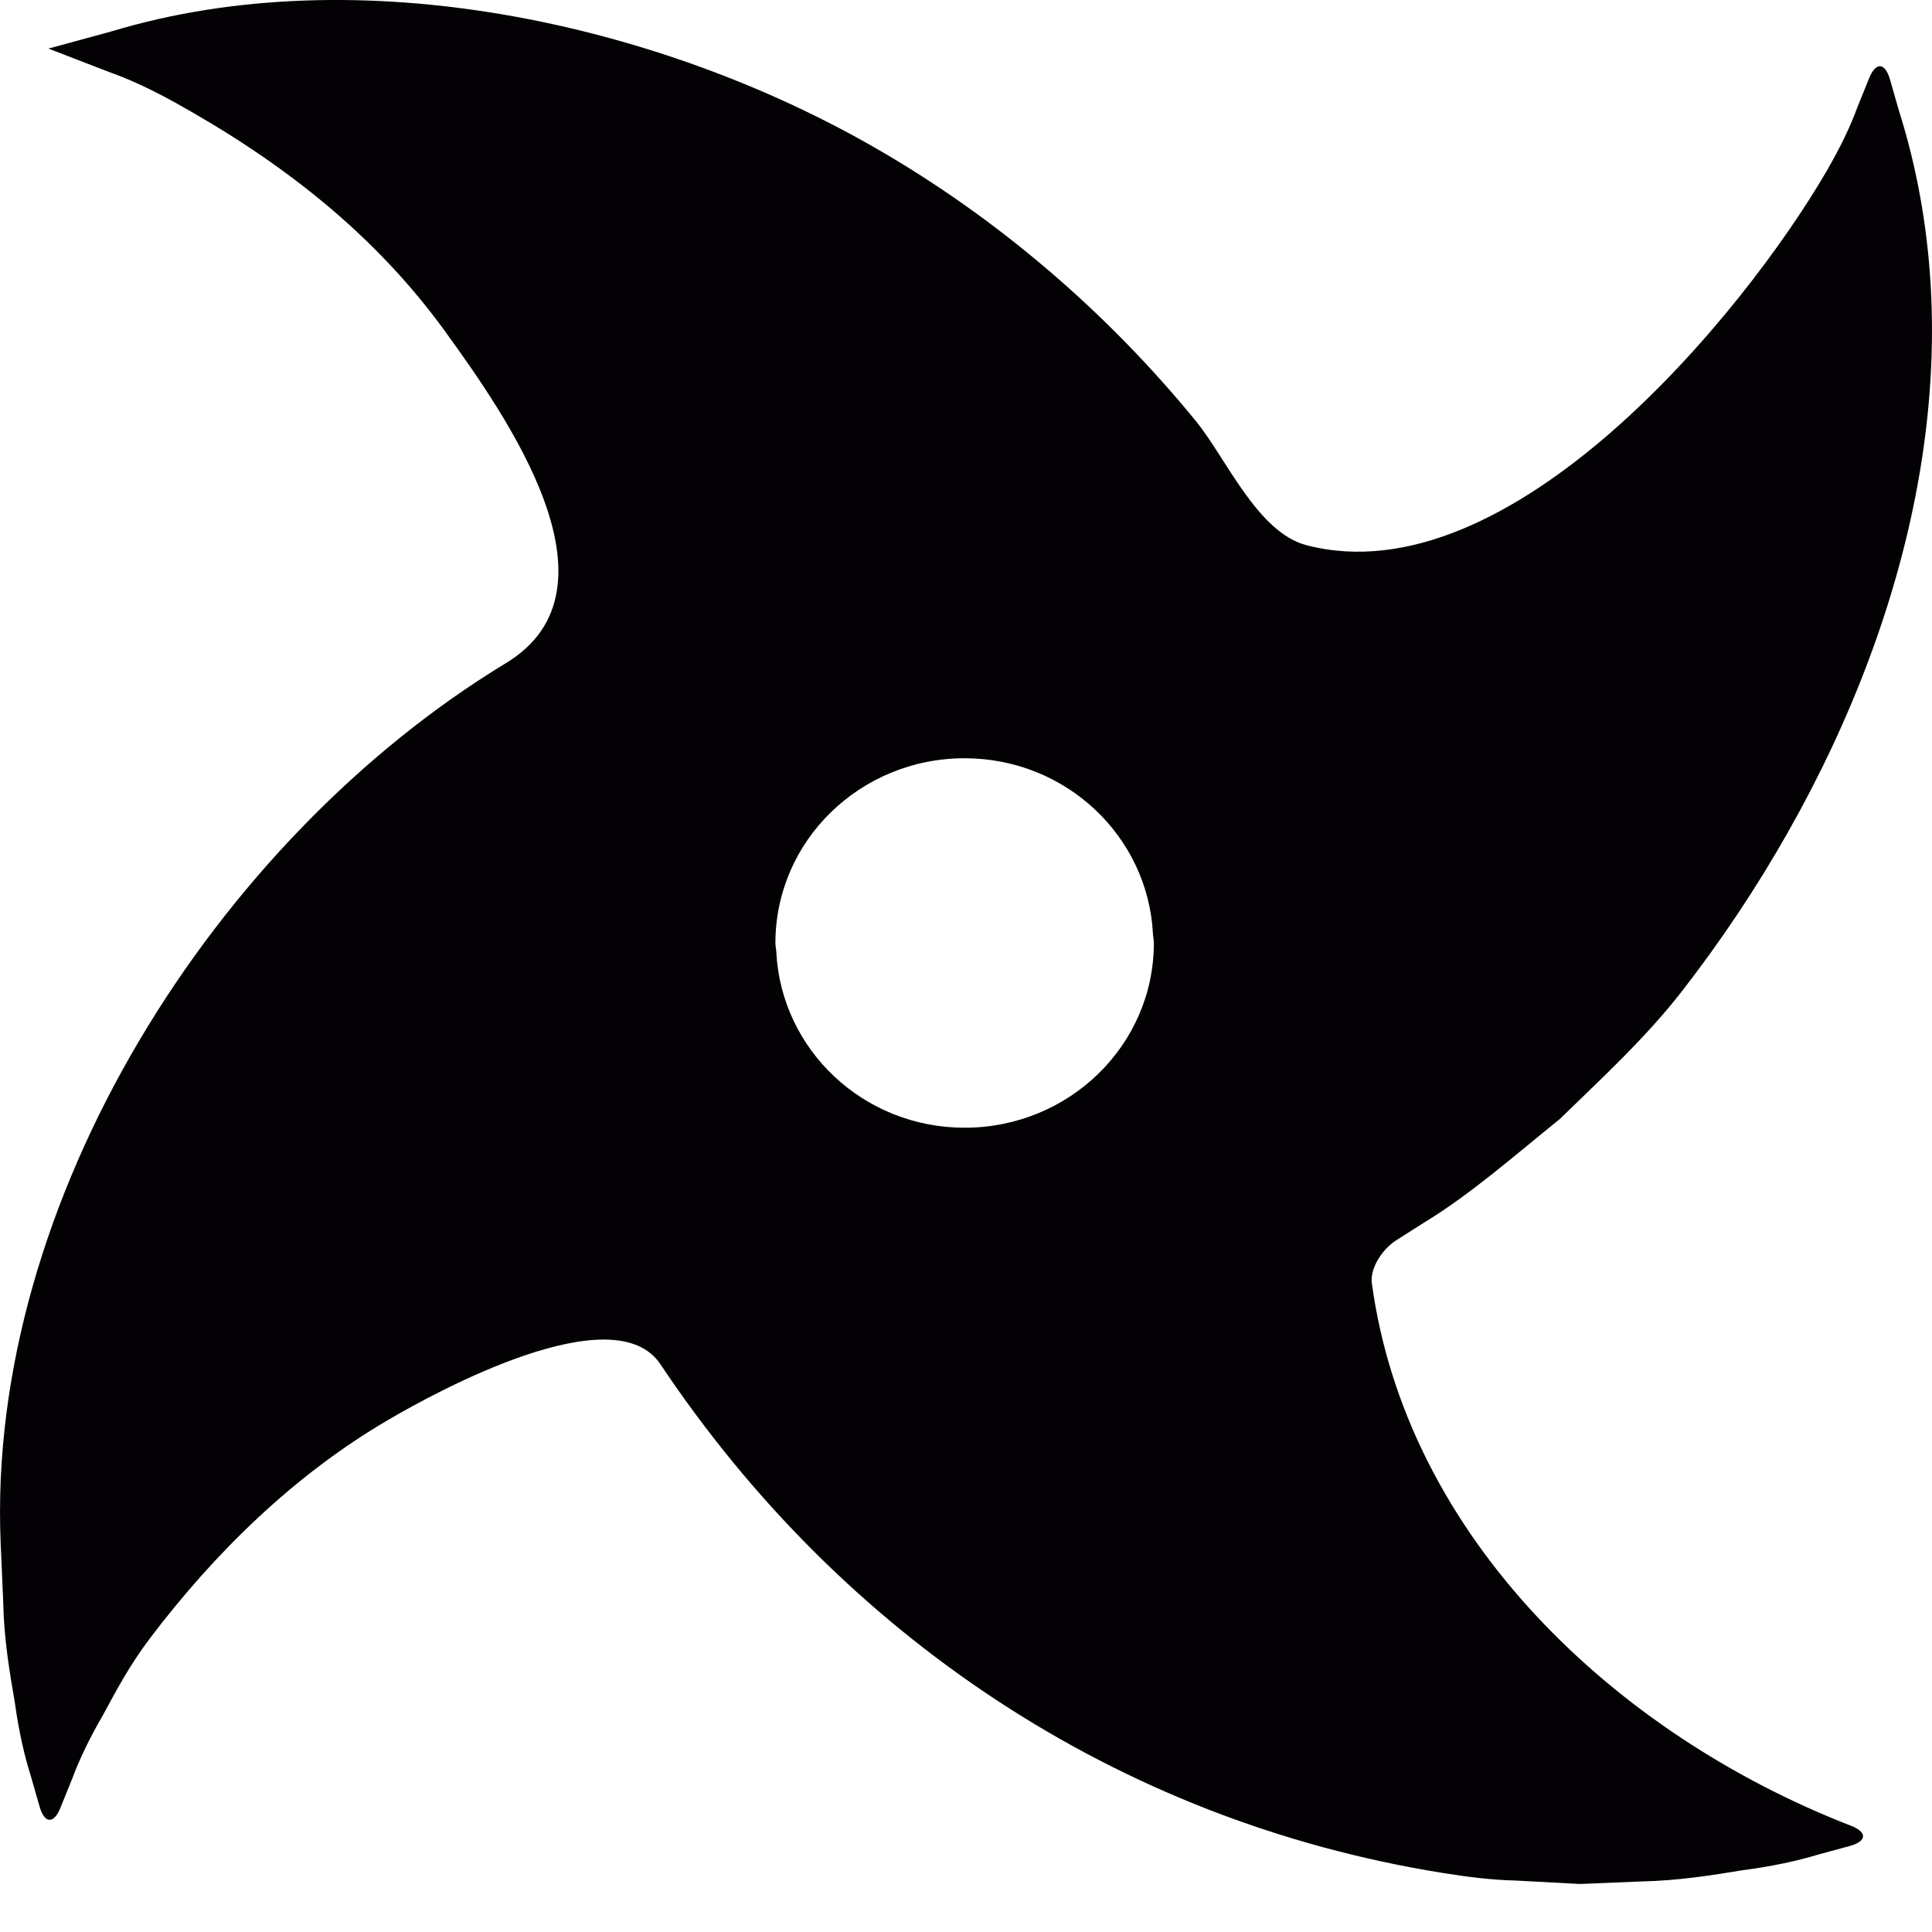<svg width="34" height="34" viewBox="0 0 34 34" fill="none" xmlns="http://www.w3.org/2000/svg">
<path d="M32.576 32.131C28.431 30.523 24.752 27.061 24.142 22.582C24.108 22.334 24.31 21.993 24.573 21.826C24.73 21.725 24.889 21.625 25.051 21.522C25.882 21.018 26.657 20.332 27.45 19.693C28.195 18.967 28.959 18.268 29.603 17.439C32.294 13.973 34.244 9.431 33.975 4.987C33.912 3.961 33.733 2.941 33.416 1.94C33.356 1.731 33.304 1.549 33.26 1.397C33.174 1.097 33.011 1.087 32.895 1.373C32.837 1.518 32.767 1.692 32.685 1.892C32.568 2.216 32.385 2.598 32.142 3.017C30.672 5.54 26.575 10.521 22.996 9.596C22.129 9.372 21.579 8.065 21.05 7.416C19.49 5.503 17.561 3.842 15.4 2.601C11.572 0.4 6.314 -0.759 1.963 0.552C1.749 0.61 1.563 0.661 1.407 0.704C1.056 0.8 0.852 0.855 0.852 0.855C0.852 0.855 1.238 1.004 1.914 1.265C2.246 1.382 2.637 1.559 3.066 1.796C4.942 2.836 6.579 4.099 7.837 5.837C8.902 7.31 11.06 10.362 8.905 11.669C3.792 14.769 -0.247 21.152 0.012 27.162C0.027 27.52 0.043 27.866 0.057 28.199C0.069 28.85 0.172 29.442 0.26 29.954C0.33 30.464 0.429 30.897 0.541 31.251C0.601 31.46 0.653 31.642 0.697 31.794C0.783 32.094 0.946 32.104 1.062 31.817C1.12 31.672 1.191 31.499 1.272 31.299C1.392 30.975 1.573 30.592 1.817 30.174C2.043 29.754 2.289 29.293 2.64 28.83C3.785 27.32 5.175 25.957 6.833 24.987C7.709 24.473 10.807 22.789 11.622 24.008C14.793 28.757 19.636 32.039 25.39 32.961C25.822 33.03 26.242 33.084 26.661 33.094C27.055 33.115 27.436 33.135 27.805 33.155C28.173 33.139 28.527 33.126 28.87 33.111C29.535 33.098 30.142 32.999 30.666 32.913C31.189 32.845 31.632 32.748 31.995 32.638C32.209 32.58 32.396 32.53 32.551 32.487C32.855 32.403 32.867 32.245 32.576 32.131ZM16.975 19.846C15.194 19.846 13.751 18.475 13.662 16.759C13.659 16.704 13.646 16.651 13.646 16.595C13.646 14.799 15.137 13.344 16.975 13.344C18.757 13.344 20.2 14.714 20.29 16.432C20.292 16.487 20.306 16.54 20.306 16.596C20.306 18.391 18.816 19.846 16.975 19.846Z" fill="#030104"/>
</svg>
